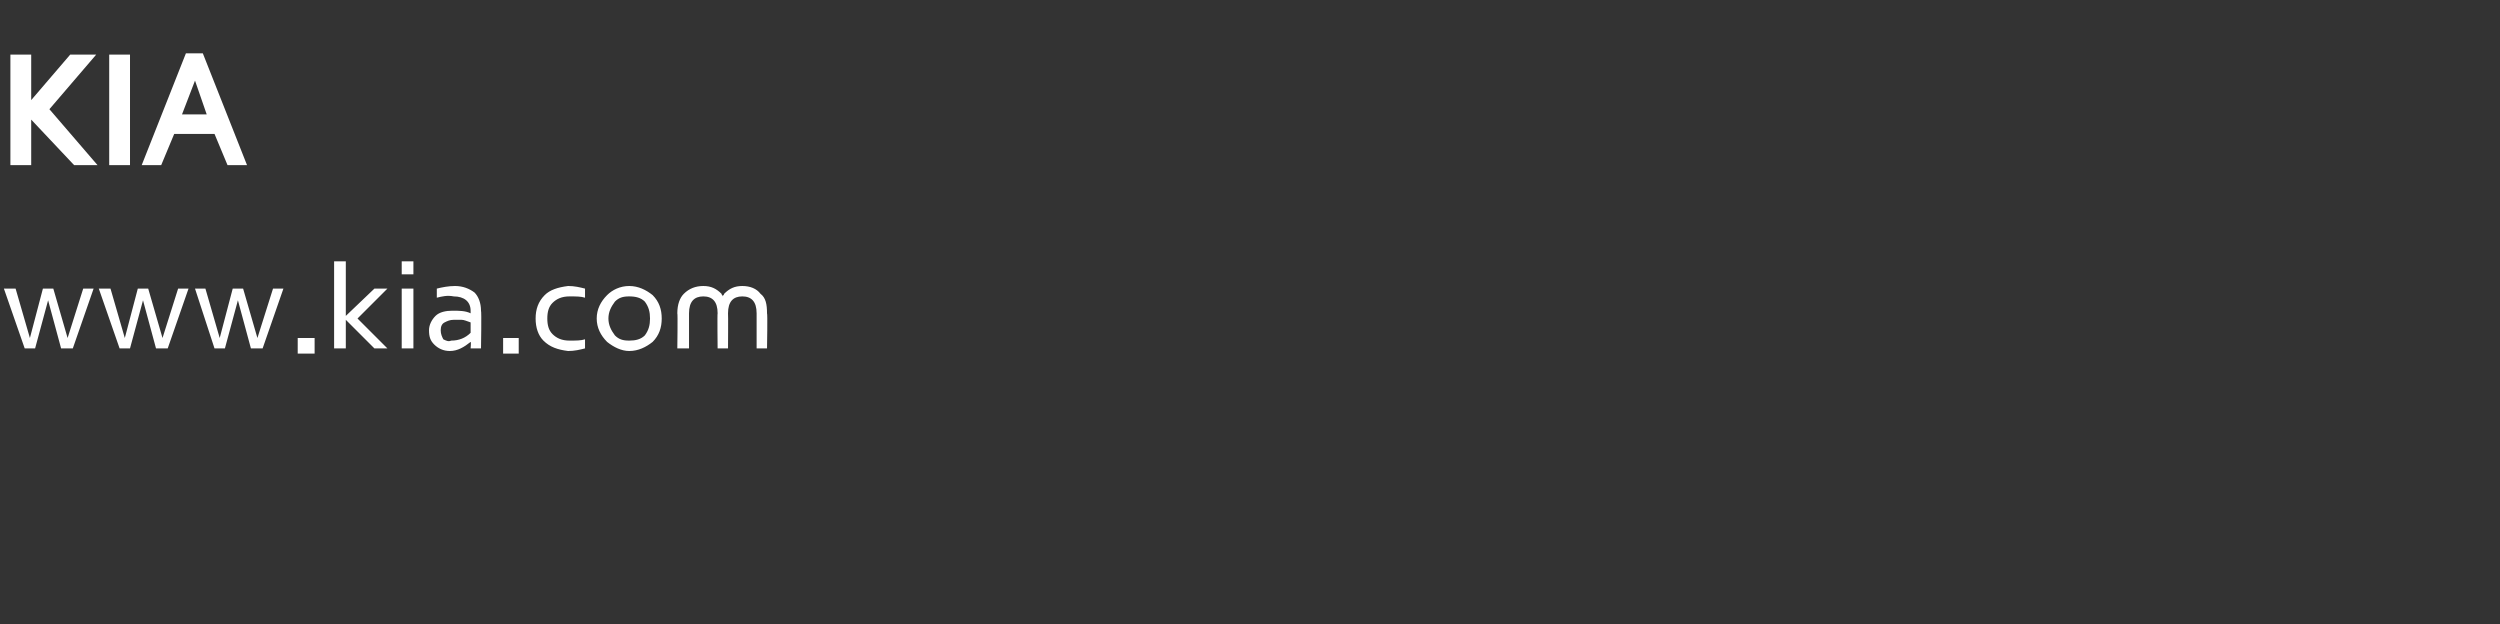 <?xml version="1.0" standalone="no"?><!DOCTYPE svg PUBLIC "-//W3C//DTD SVG 1.1//EN" "http://www.w3.org/Graphics/SVG/1.1/DTD/svg11.dtd"><svg xmlns="http://www.w3.org/2000/svg" version="1.1" width="192.3px" height="48px" viewBox="0 -3 192.3 48" style="top:-3px"><rect x="0" y="-3" width="192.3" height="48" fill="#333333" stroke="none"/><desc>KIA www.kia.com</desc><defs/><g id="Polygon42958"><path d="m3.7 20.1l-1 3.7h-.8L.3 19.2h.9L2.3 23l1-3.8h.8L5.2 23l1.2-3.8h.8l-1.6 4.6h-.9l-1-3.7zm7.3 0l-1 3.7h-.8l-1.6-4.6h.9L9.6 23l1-3.8h.8l1.1 3.8l1.2-3.8h.8l-1.6 4.6h-.9l-1-3.7zm7.3 0l-1 3.7h-.8L15 19.2h.8l1.1 3.8l1-3.8h.8l1.1 3.8l1.2-3.8h.8l-1.6 4.6h-.9l-1-3.7zm4.6 4.1V23h1.3v1.2h-1.3zm3.7-2.9l2.2-2.1h1l-2.3 2.3l2.3 2.3h-1l-2.2-2.2v2.2h-.9v-6.7h.9v4.2zm4.3 2.5v-4.6h.9v4.6h-.9zm0-5.7v-1h.9v1h-.9zm5.3 3.7c-.3-.1-.5-.2-.7-.2h-.6c-.3 0-.5.1-.7.2c-.2.1-.3.3-.3.6c0 .3.1.5.2.7c.2.1.4.2.6.1c.6 0 1.1-.2 1.5-.6v-.8zm0 1.5c-.5.4-1 .7-1.6.7c-.5 0-.9-.2-1.2-.5c-.3-.3-.4-.6-.4-1.1c0-.4.2-.8.5-1.1c.3-.3.8-.4 1.3-.4c.5 0 1 0 1.4.2v-.2c0-.7-.5-1.1-1.3-1.1c-.5-.1-.9 0-1.3.1v-.7c.4-.1.9-.2 1.4-.2c.6 0 1.1.2 1.5.5c.3.3.5.8.5 1.4c.05.03 0 2.9 0 2.9h-.8s.05-.52 0-.5zm2.5.9V23h1.2v1.2h-1.2zm3.8-3.9c-.3.3-.4.7-.4 1.2c0 .5.1.9.4 1.2c.3.3.7.5 1.3.5c.5 0 .9 0 1.2-.1v.7c-.4.1-.8.2-1.3.2c-.8-.1-1.4-.3-1.9-.8c-.4-.4-.6-1-.6-1.7c0-.7.2-1.3.7-1.8c.4-.4 1-.6 1.8-.7c.5 0 .9.1 1.3.2v.7c-.3-.1-.7-.1-1.2-.1c-.6 0-1 .2-1.3.5zm8.4 1.2c0 .7-.2 1.3-.7 1.8c-.5.4-1.1.7-1.8.7c-.6 0-1.2-.3-1.7-.7c-.5-.5-.8-1.1-.8-1.8c0-.7.3-1.3.8-1.8c.4-.4 1-.7 1.7-.7c.7 0 1.3.3 1.8.7c.5.5.7 1.1.7 1.8zm-4.1 0c0 .5.2.9.5 1.3c.3.3.6.4 1.1.4c.5 0 .9-.1 1.2-.4c.3-.4.4-.8.4-1.3c0-.5-.1-.9-.4-1.3c-.3-.3-.7-.4-1.2-.4c-.5 0-.8.1-1.1.4c-.3.4-.5.8-.5 1.3zm8.4-.4c0-.9-.4-1.3-1.1-1.3c-.7 0-1.1.4-1.1 1.3v2.7h-.9s.04-2.73 0-2.7c0-.7.2-1.2.5-1.5c.4-.4.9-.6 1.5-.6c.6 0 1 .2 1.4.6c0 .1.1.1.1.2c0-.1.1-.1.1-.2c.4-.4.8-.6 1.4-.6c.6 0 1.1.2 1.4.6c.4.3.5.8.5 1.5c.05-.03 0 2.7 0 2.7h-.8v-2.7c0-.9-.4-1.3-1.1-1.3c-.7 0-1.1.4-1.1 1.3c.02-.02 0 2.7 0 2.7h-.8s-.03-2.72 0-2.7z" stroke="none" fill="#fff"/></g><g id="Polygon42957"><path d="m.8 9.7V1.2h1.6v3.5l3-3.5h2L3.8 5.4l3.7 4.3H5.7L2.4 6.2v3.5H.8zm7.6 0V1.2h1.6v8.5H8.4zm7.2-8.6L19 9.7h-1.5l-1-2.4h-3.1l-1 2.4h-1.5l3.4-8.6h1.3zM15 3.2l-1 2.6h1.9L15 3.2z" stroke="none" fill="#fff"/></g></svg>